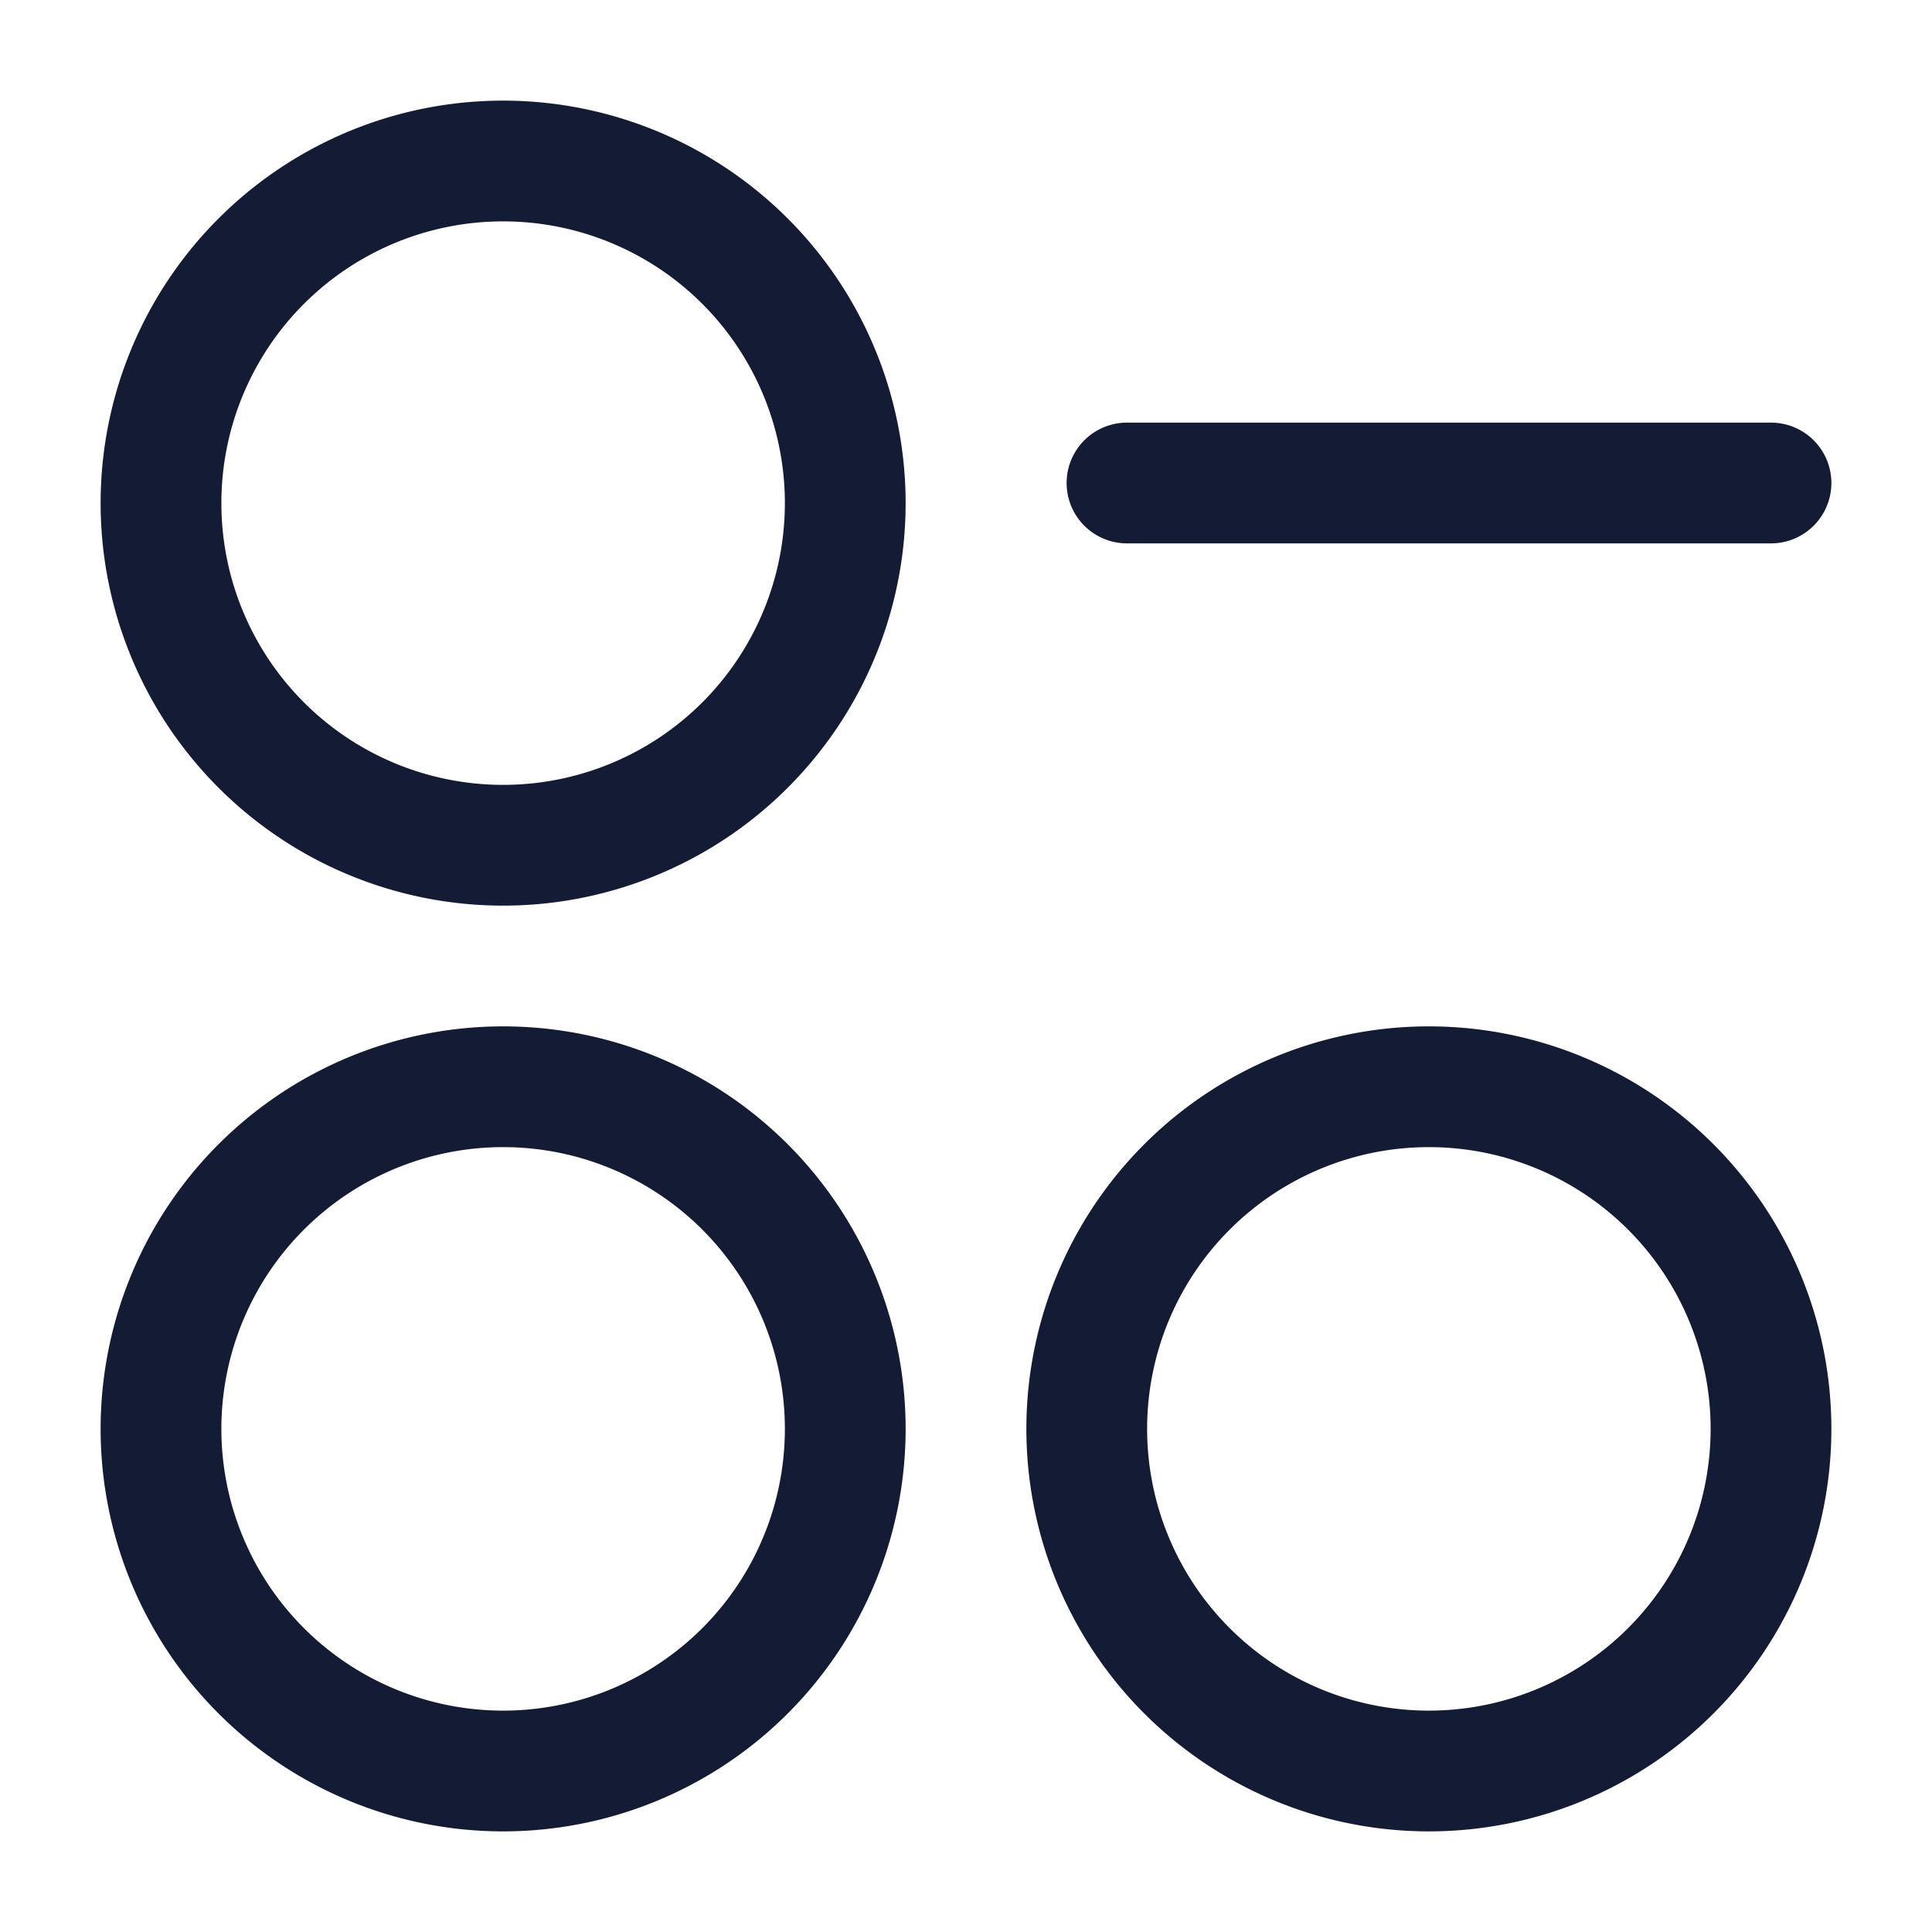 <svg xmlns="http://www.w3.org/2000/svg" width="24" height="24" fill="none"><path fill="#141B34" fill-rule="evenodd" d="M2.75 6.25a3.5 3.5 0 1 1 7 0 3.5 3.5 0 0 1-7 0m3.5-5a5 5 0 1 0 0 10 5 5 0 0 0 0-10m8 16.5a3.5 3.5 0 1 1 7 0 3.5 3.5 0 0 1-7 0m3.5-5a5 5 0 1 0 0 10 5 5 0 0 0 0-10m-11.5 1.5a3.5 3.5 0 1 0 0 7 3.5 3.5 0 0 0 0-7m-5 3.5a5 5 0 1 1 10 0 5 5 0 0 1-10 0M14 5.25a.75.75 0 0 0 0 1.5h8a.75.75 0 1 0 0-1.5z" clip-rule="evenodd"/></svg>